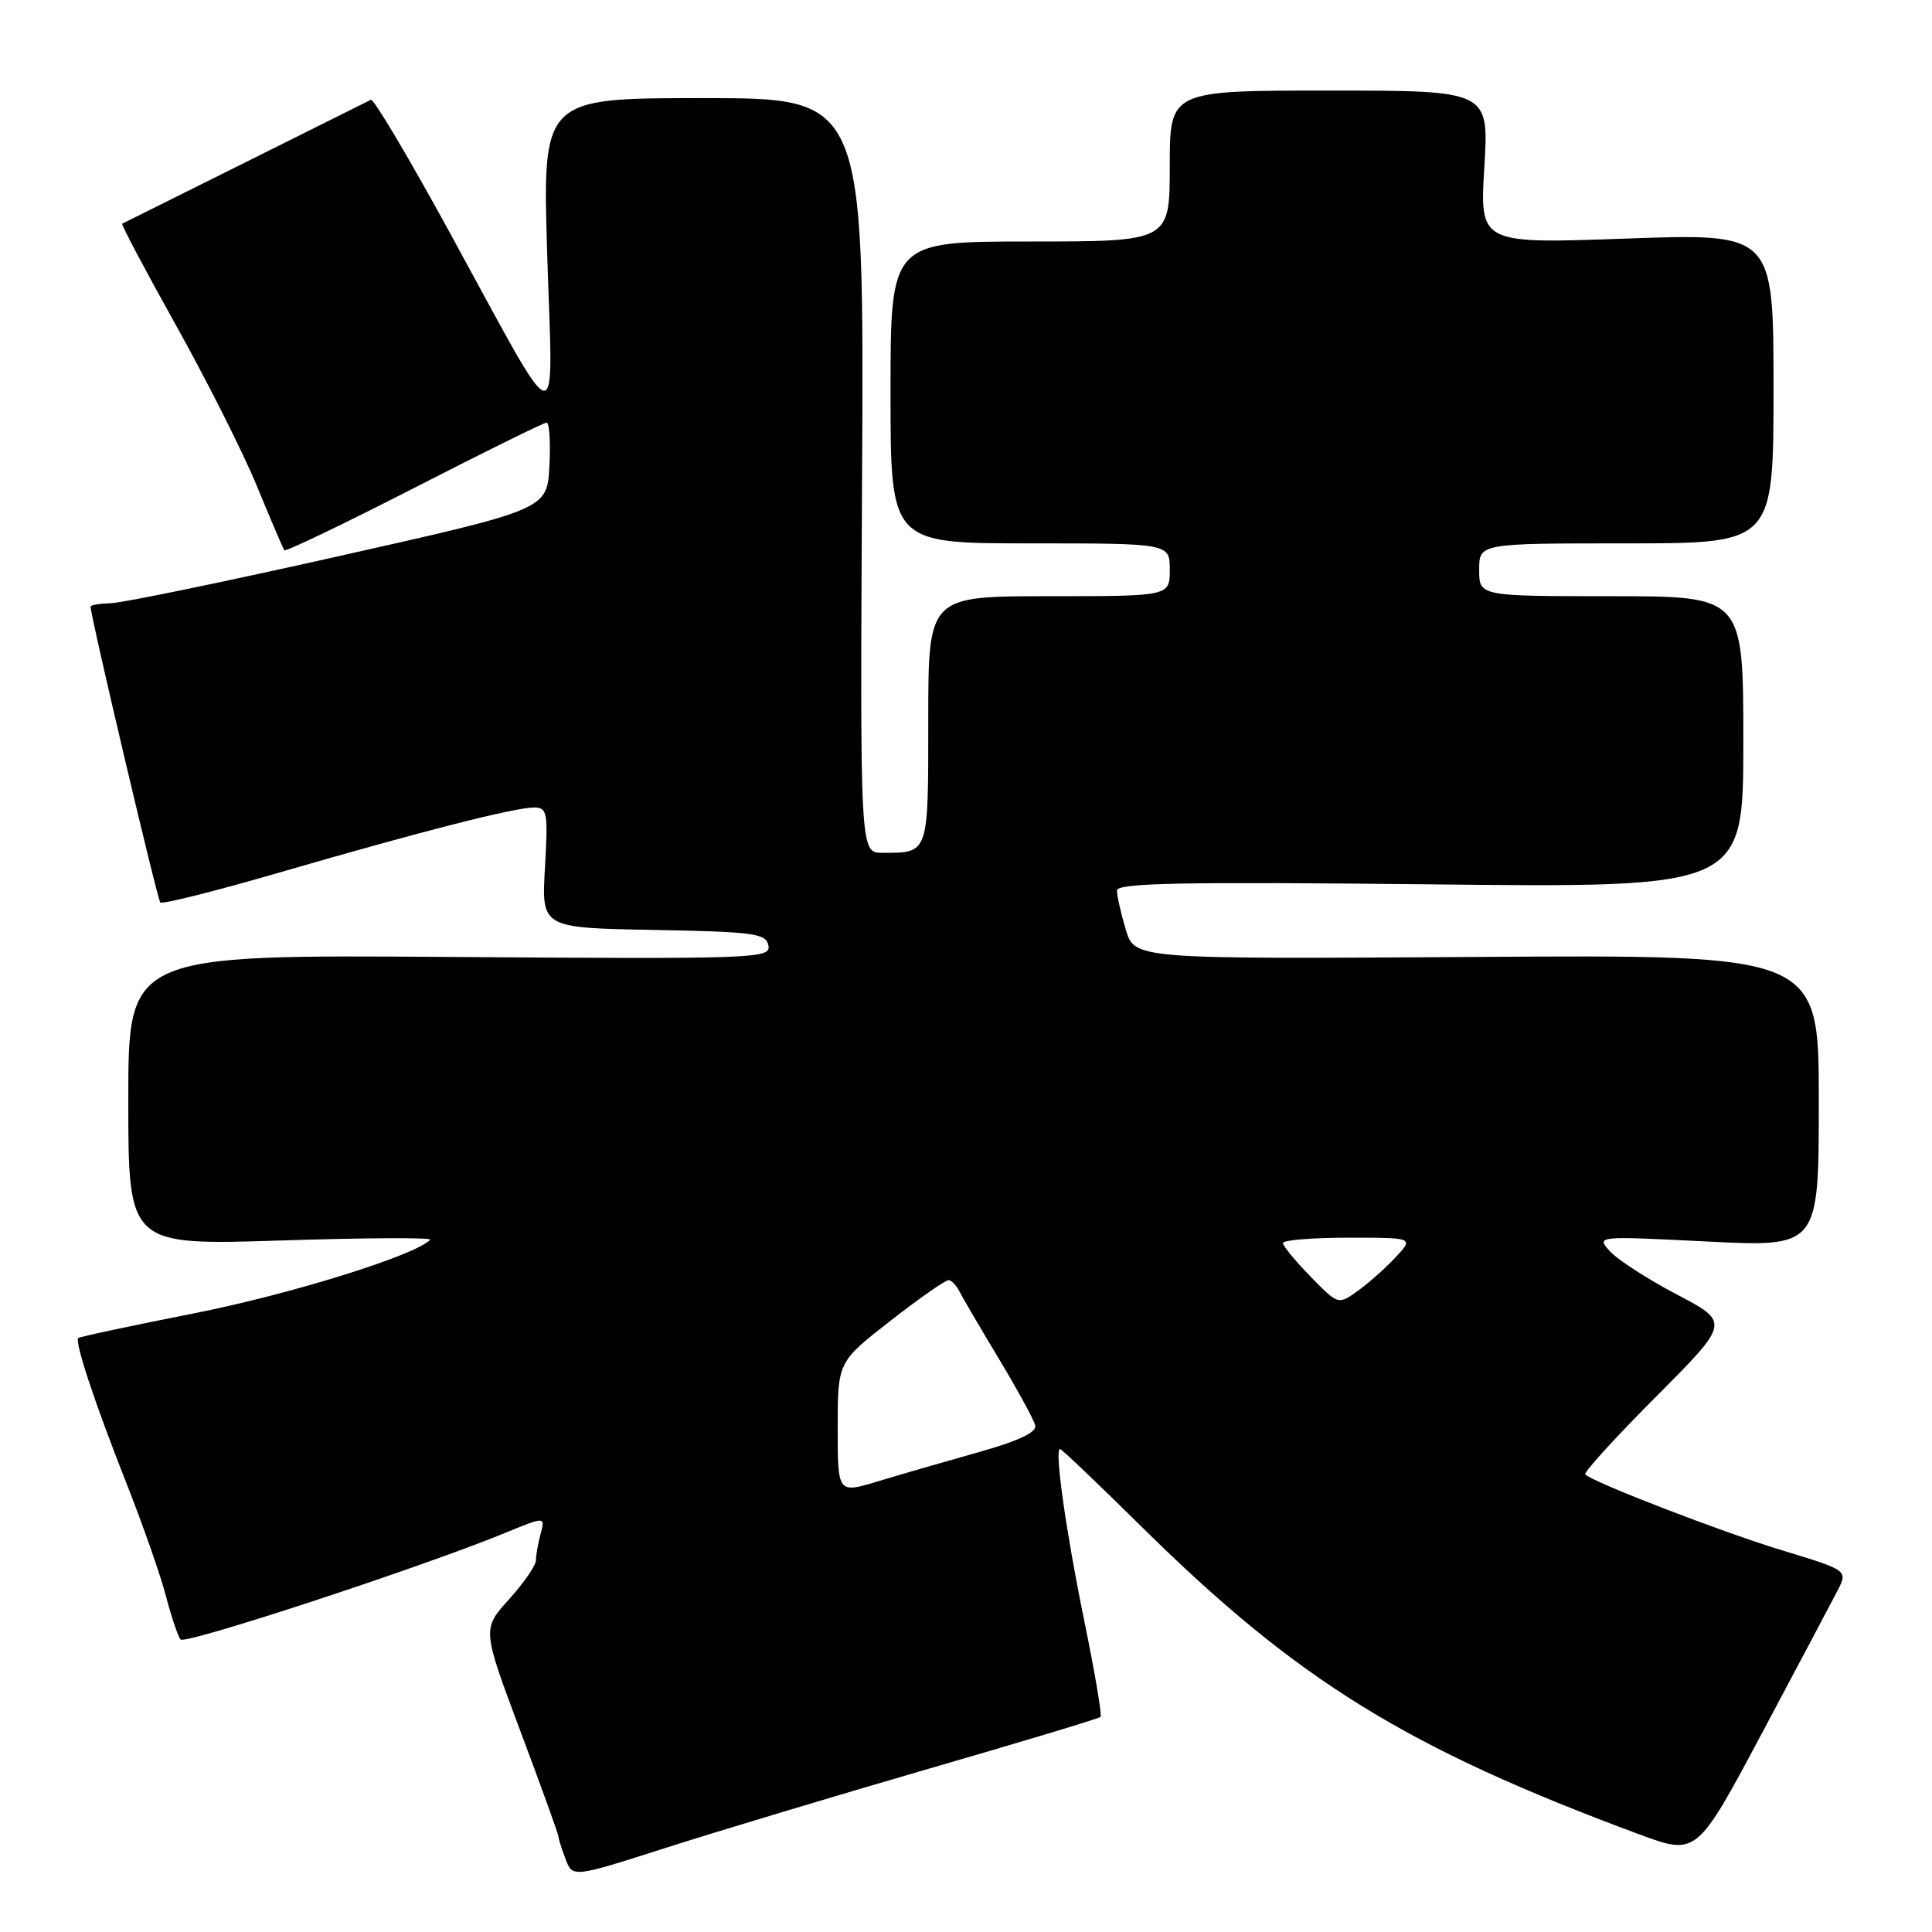 <?xml version="1.0" encoding="UTF-8" standalone="no"?>
<!DOCTYPE svg PUBLIC "-//W3C//DTD SVG 1.1//EN" "http://www.w3.org/Graphics/SVG/1.1/DTD/svg11.dtd" >
<svg xmlns="http://www.w3.org/2000/svg" xmlns:xlink="http://www.w3.org/1999/xlink" version="1.1" viewBox="0 0 256 256">
 <g >
 <path fill="currentColor"
d=" M 122.98 234.39 C 135.34 230.81 145.63 227.71 145.83 227.50 C 146.04 227.29 145.07 221.58 143.68 214.81 C 141.24 202.92 139.70 192.00 140.46 192.00 C 140.67 192.00 145.58 196.68 151.38 202.41 C 171.95 222.70 186.42 231.64 217.16 243.04 C 224.82 245.88 224.82 245.88 233.45 229.69 C 238.19 220.79 242.70 212.28 243.47 210.79 C 244.86 208.08 244.86 208.08 236.18 205.44 C 228.28 203.05 211.14 196.44 210.05 195.37 C 209.80 195.13 214.02 190.50 219.42 185.08 C 229.23 175.23 229.23 175.23 222.20 171.53 C 218.33 169.50 214.34 166.92 213.33 165.81 C 211.50 163.77 211.50 163.77 226.25 164.51 C 241.00 165.24 241.00 165.24 241.00 145.87 C 241.00 126.50 241.00 126.50 195.67 126.80 C 150.34 127.09 150.34 127.09 149.17 123.18 C 148.53 121.03 148.00 118.70 148.00 118.00 C 148.00 117.00 156.47 116.83 189.50 117.18 C 231.00 117.63 231.00 117.63 231.00 98.32 C 231.00 79.00 231.00 79.00 213.50 79.00 C 196.00 79.00 196.00 79.00 196.00 75.50 C 196.00 72.00 196.00 72.00 215.50 72.00 C 235.00 72.00 235.00 72.00 235.00 51.46 C 235.00 30.92 235.00 30.92 215.53 31.61 C 196.07 32.31 196.07 32.31 196.68 22.15 C 197.30 12.00 197.30 12.00 176.15 12.00 C 155.00 12.00 155.00 12.00 155.00 22.00 C 155.00 32.00 155.00 32.00 136.50 32.00 C 118.00 32.00 118.00 32.00 118.00 52.00 C 118.00 72.00 118.00 72.00 136.50 72.00 C 155.00 72.00 155.00 72.00 155.00 75.50 C 155.00 79.00 155.00 79.00 139.00 79.00 C 123.00 79.00 123.00 79.00 123.00 95.39 C 123.00 113.31 123.11 113.00 116.90 113.00 C 113.96 113.00 113.96 113.00 114.23 63.00 C 114.50 13.00 114.50 13.00 93.19 13.00 C 71.87 13.00 71.87 13.00 72.51 33.75 C 73.26 58.10 74.70 58.44 59.53 30.70 C 54.18 20.91 49.50 13.04 49.15 13.22 C 48.79 13.39 41.30 17.13 32.50 21.52 C 23.70 25.91 16.36 29.56 16.19 29.64 C 16.02 29.72 19.24 35.79 23.34 43.14 C 27.44 50.49 32.28 60.10 34.08 64.50 C 35.89 68.90 37.51 72.68 37.67 72.91 C 37.84 73.13 45.58 69.42 54.87 64.66 C 64.15 59.90 72.06 56.00 72.43 56.00 C 72.80 56.00 72.96 58.59 72.80 61.75 C 72.50 67.50 72.50 67.50 45.00 73.67 C 29.88 77.07 16.26 79.88 14.75 79.92 C 13.24 79.97 12.00 80.17 12.00 80.37 C 12.00 81.65 20.85 119.18 21.24 119.58 C 21.51 119.84 28.65 118.05 37.11 115.59 C 55.79 110.16 68.18 107.00 70.75 107.00 C 72.52 107.00 72.63 107.62 72.21 114.97 C 71.75 122.95 71.75 122.95 86.61 123.22 C 100.01 123.47 101.51 123.68 101.82 125.30 C 102.15 127.02 100.14 127.09 59.58 126.80 C 17.00 126.50 17.00 126.50 17.00 145.76 C 17.00 165.02 17.00 165.02 37.25 164.37 C 48.39 164.01 57.27 163.97 57.00 164.27 C 55.17 166.30 38.49 171.50 25.78 174.01 C 17.47 175.65 10.53 177.13 10.37 177.30 C 9.87 177.80 12.59 186.00 16.74 196.50 C 18.91 202.00 21.28 208.75 21.99 211.50 C 22.71 214.25 23.58 216.83 23.93 217.24 C 24.55 217.95 55.87 207.66 66.88 203.14 C 72.25 200.93 72.25 200.93 71.64 203.22 C 71.30 204.47 71.02 206.06 71.01 206.75 C 71.01 207.43 69.40 209.76 67.44 211.93 C 63.89 215.86 63.89 215.86 68.94 229.35 C 71.73 236.77 74.00 243.07 74.00 243.36 C 74.00 243.64 74.42 244.98 74.94 246.34 C 75.87 248.80 75.87 248.80 88.19 244.86 C 94.96 242.69 110.62 237.98 122.98 234.39 Z  M 111.00 189.17 C 111.00 180.46 111.00 180.46 118.03 174.98 C 121.89 171.97 125.36 169.55 125.74 169.62 C 126.12 169.68 126.74 170.35 127.13 171.12 C 127.51 171.88 129.85 175.88 132.33 180.00 C 134.81 184.13 136.99 188.12 137.17 188.86 C 137.40 189.79 134.98 190.93 129.50 192.47 C 125.10 193.71 119.14 195.43 116.25 196.31 C 111.00 197.89 111.00 197.89 111.00 189.17 Z  M 173.66 169.16 C 171.65 167.10 170.00 165.10 170.00 164.71 C 170.00 164.32 173.90 164.00 178.67 164.00 C 187.35 164.00 187.35 164.00 184.92 166.60 C 183.59 168.03 181.33 170.03 179.91 171.05 C 177.32 172.91 177.32 172.91 173.66 169.16 Z "/>
</g>
</svg>